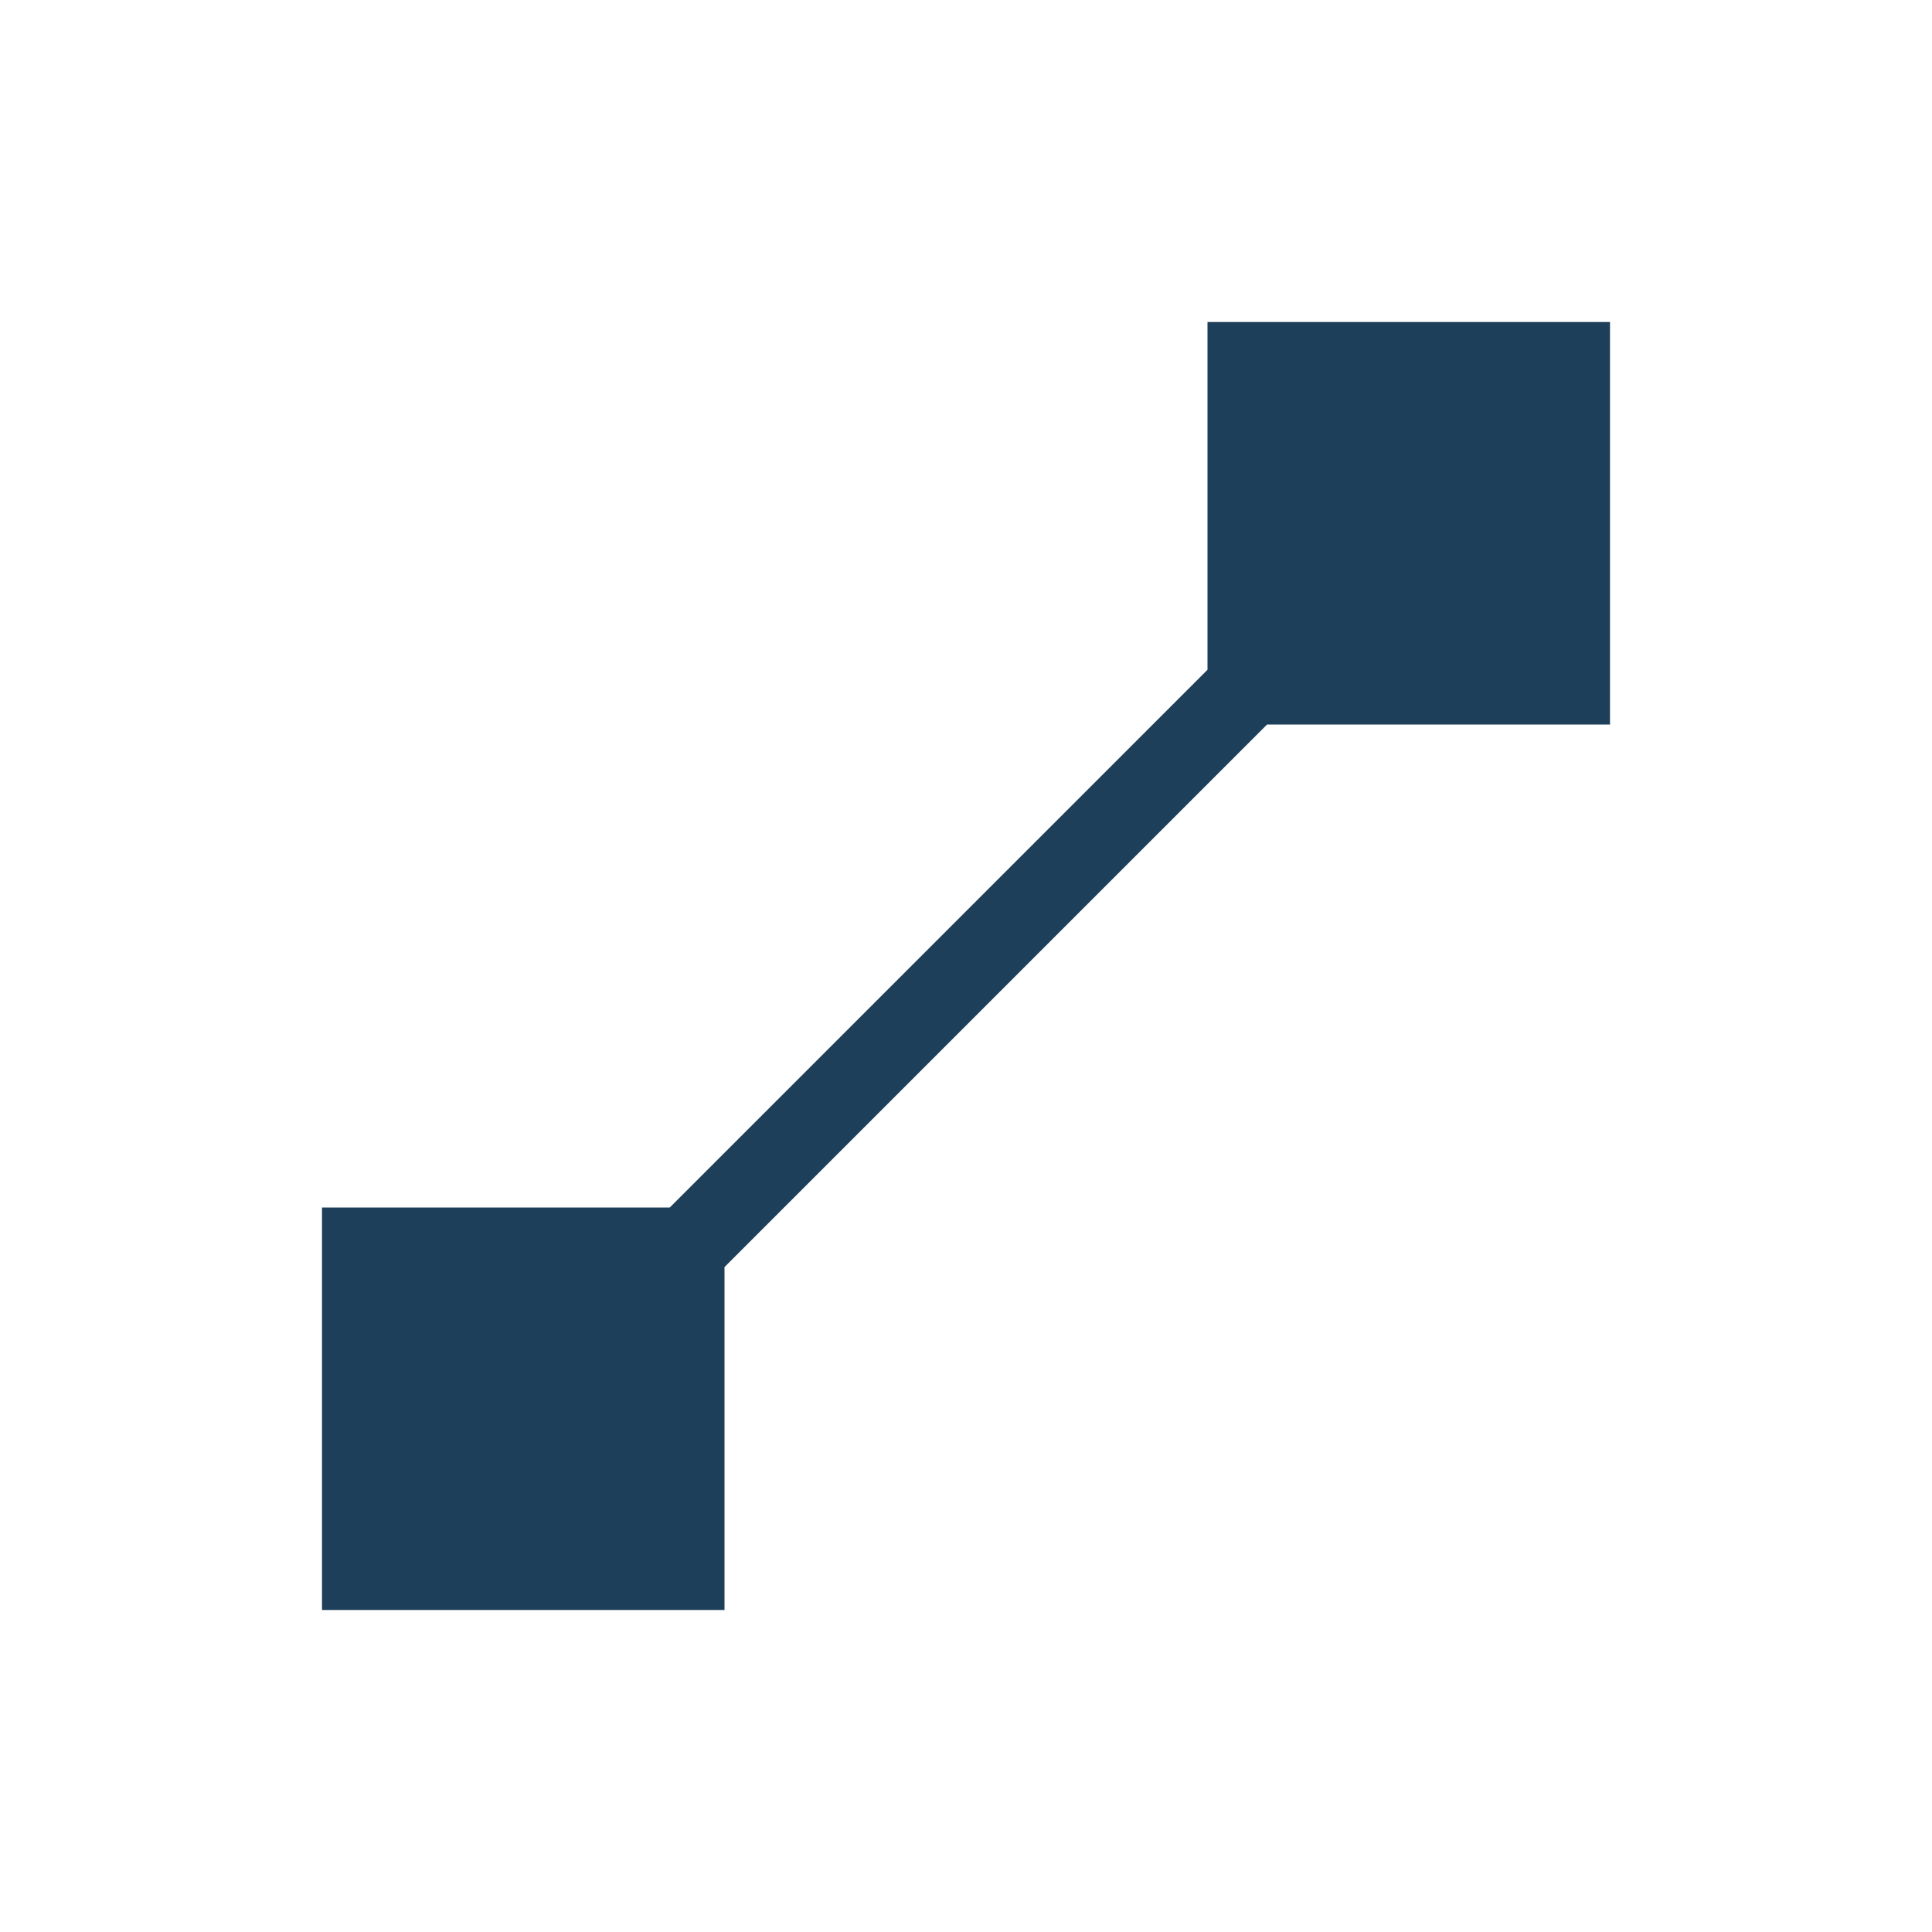 <svg xmlns="http://www.w3.org/2000/svg" width="24" height="24"><defs><style id="current-color-scheme"></style></defs><path d="M15 4v4.32L8.32 15H4v5h5v-4.26L15.74 9H20V4h-5z" fill="currentColor" color="#1e3f5a"/></svg>
